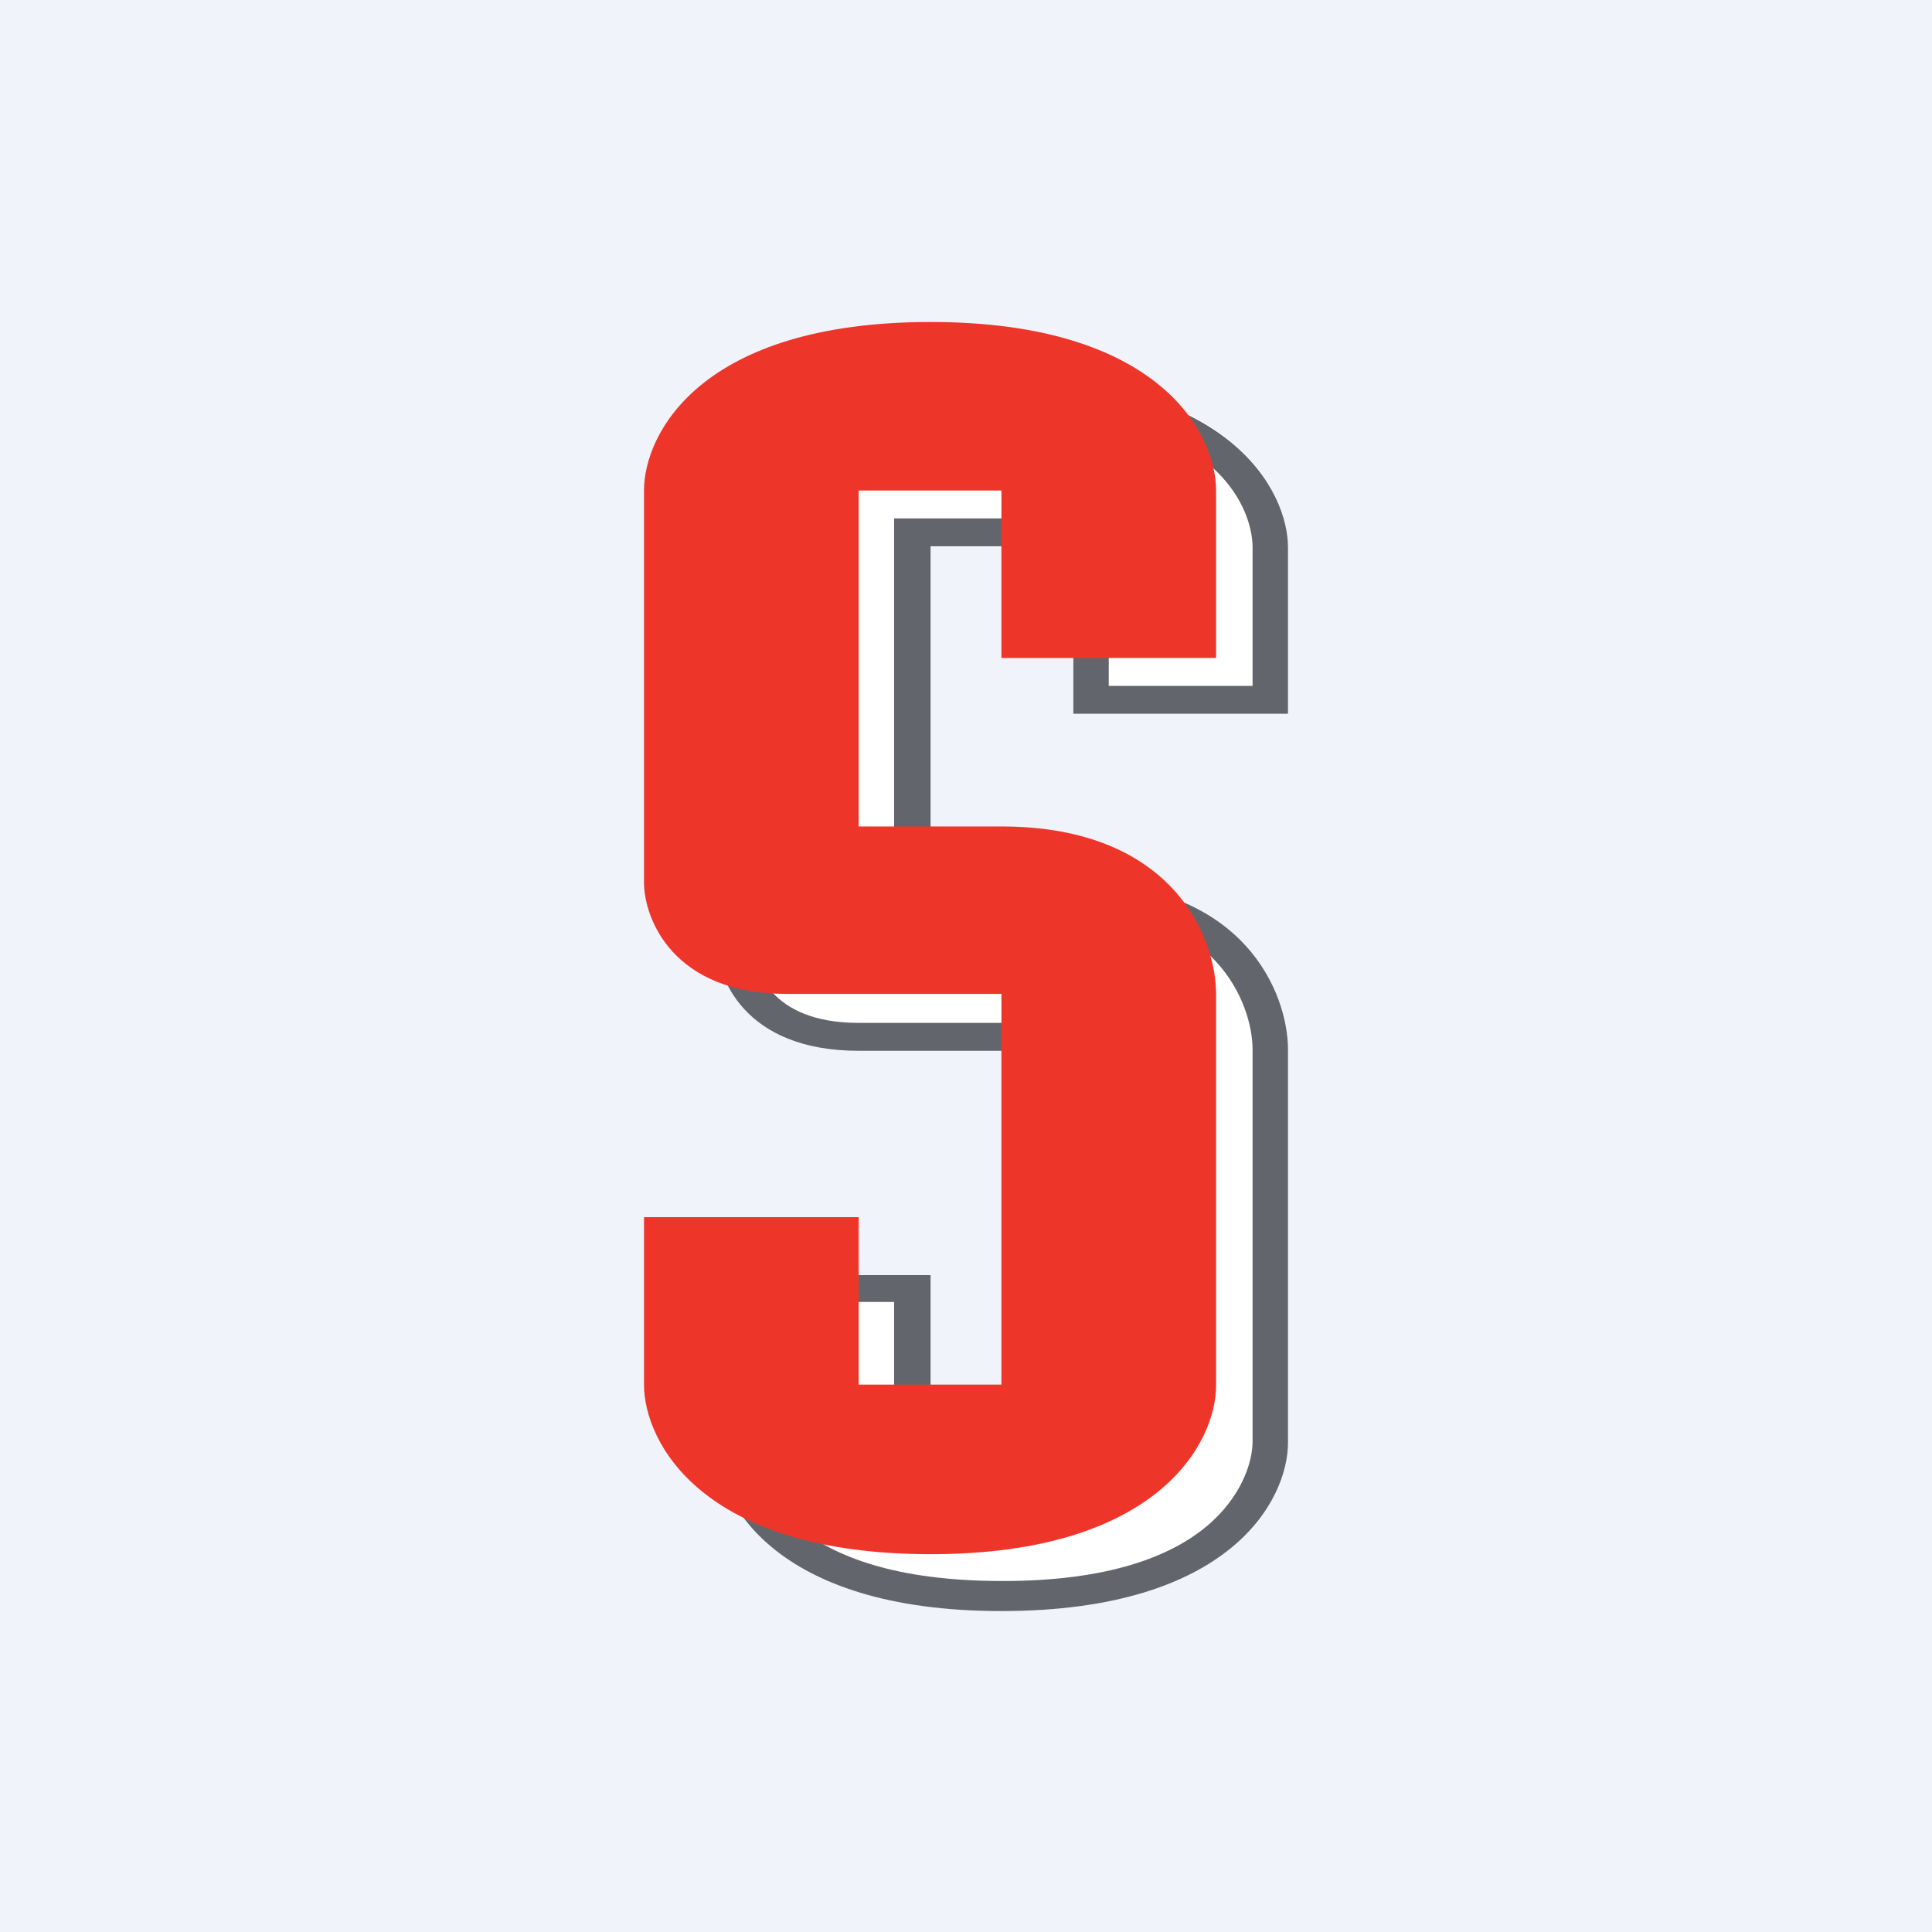<!-- by TradingView --><svg width="18" height="18" viewBox="0 0 18 18" xmlns="http://www.w3.org/2000/svg"><path fill="#F0F3FA" d="M0 0h18v18H0z"/><path d="M12 5.09v1.56h-2V5.1H8.67v3.13H10c1.6 0 2 1.04 2 1.56v3.65c0 .53-.53 1.57-2.67 1.57-2.13 0-2.66-1.04-2.66-1.57v-1.56h2v1.56H10V9.78H8c-1.07 0-1.33-.7-1.33-1.04V5.09c0-.52.53-1.57 2.66-1.57C11.47 3.52 12 4.57 12 5.1Z" fill="#fff"/><path fill-rule="evenodd" d="M10.33 9.52v4.18h-2v-1.57H7v1.3c0 .2.1.53.44.8.33.27.9.5 1.9.5.99 0 1.56-.23 1.89-.5.33-.27.44-.6.44-.8V9.78c0-.22-.09-.55-.34-.82-.24-.26-.64-.48-1.33-.48H8.33V4.83h2v1.56h1.34V5.1c0-.2-.1-.53-.44-.8-.33-.27-.9-.5-1.9-.5-.99 0-1.56.23-1.89.5-.33.27-.44.6-.44.8v3.65c0 .13.05.34.2.5.14.15.38.28.8.28h2.33ZM12 5.1c0-.52-.53-1.57-2.67-1.57-2.13 0-2.66 1.05-2.66 1.57v3.65c0 .35.26 1.04 1.33 1.04h2v3.65H8.67v-1.56h-2v1.56c0 .53.53 1.57 2.66 1.57 2.14 0 2.67-1.04 2.67-1.57V9.78c0-.52-.4-1.56-2-1.56H8.67V5.09H10v1.56h2V5.1Z" fill="#62666C"/><path d="M11.33 4.57v1.56h-2V4.57H8V7.7h1.33c1.6 0 2 1.04 2 1.56v3.65c0 .52-.53 1.57-2.66 1.57C6.53 14.48 6 13.43 6 12.9v-1.56h2v1.56h1.33V9.26h-2C6.27 9.26 6 8.56 6 8.22V4.57C6 4.04 6.53 3 8.67 3c2.13 0 2.66 1.04 2.66 1.57Z" fill="#EE352A"/></svg>